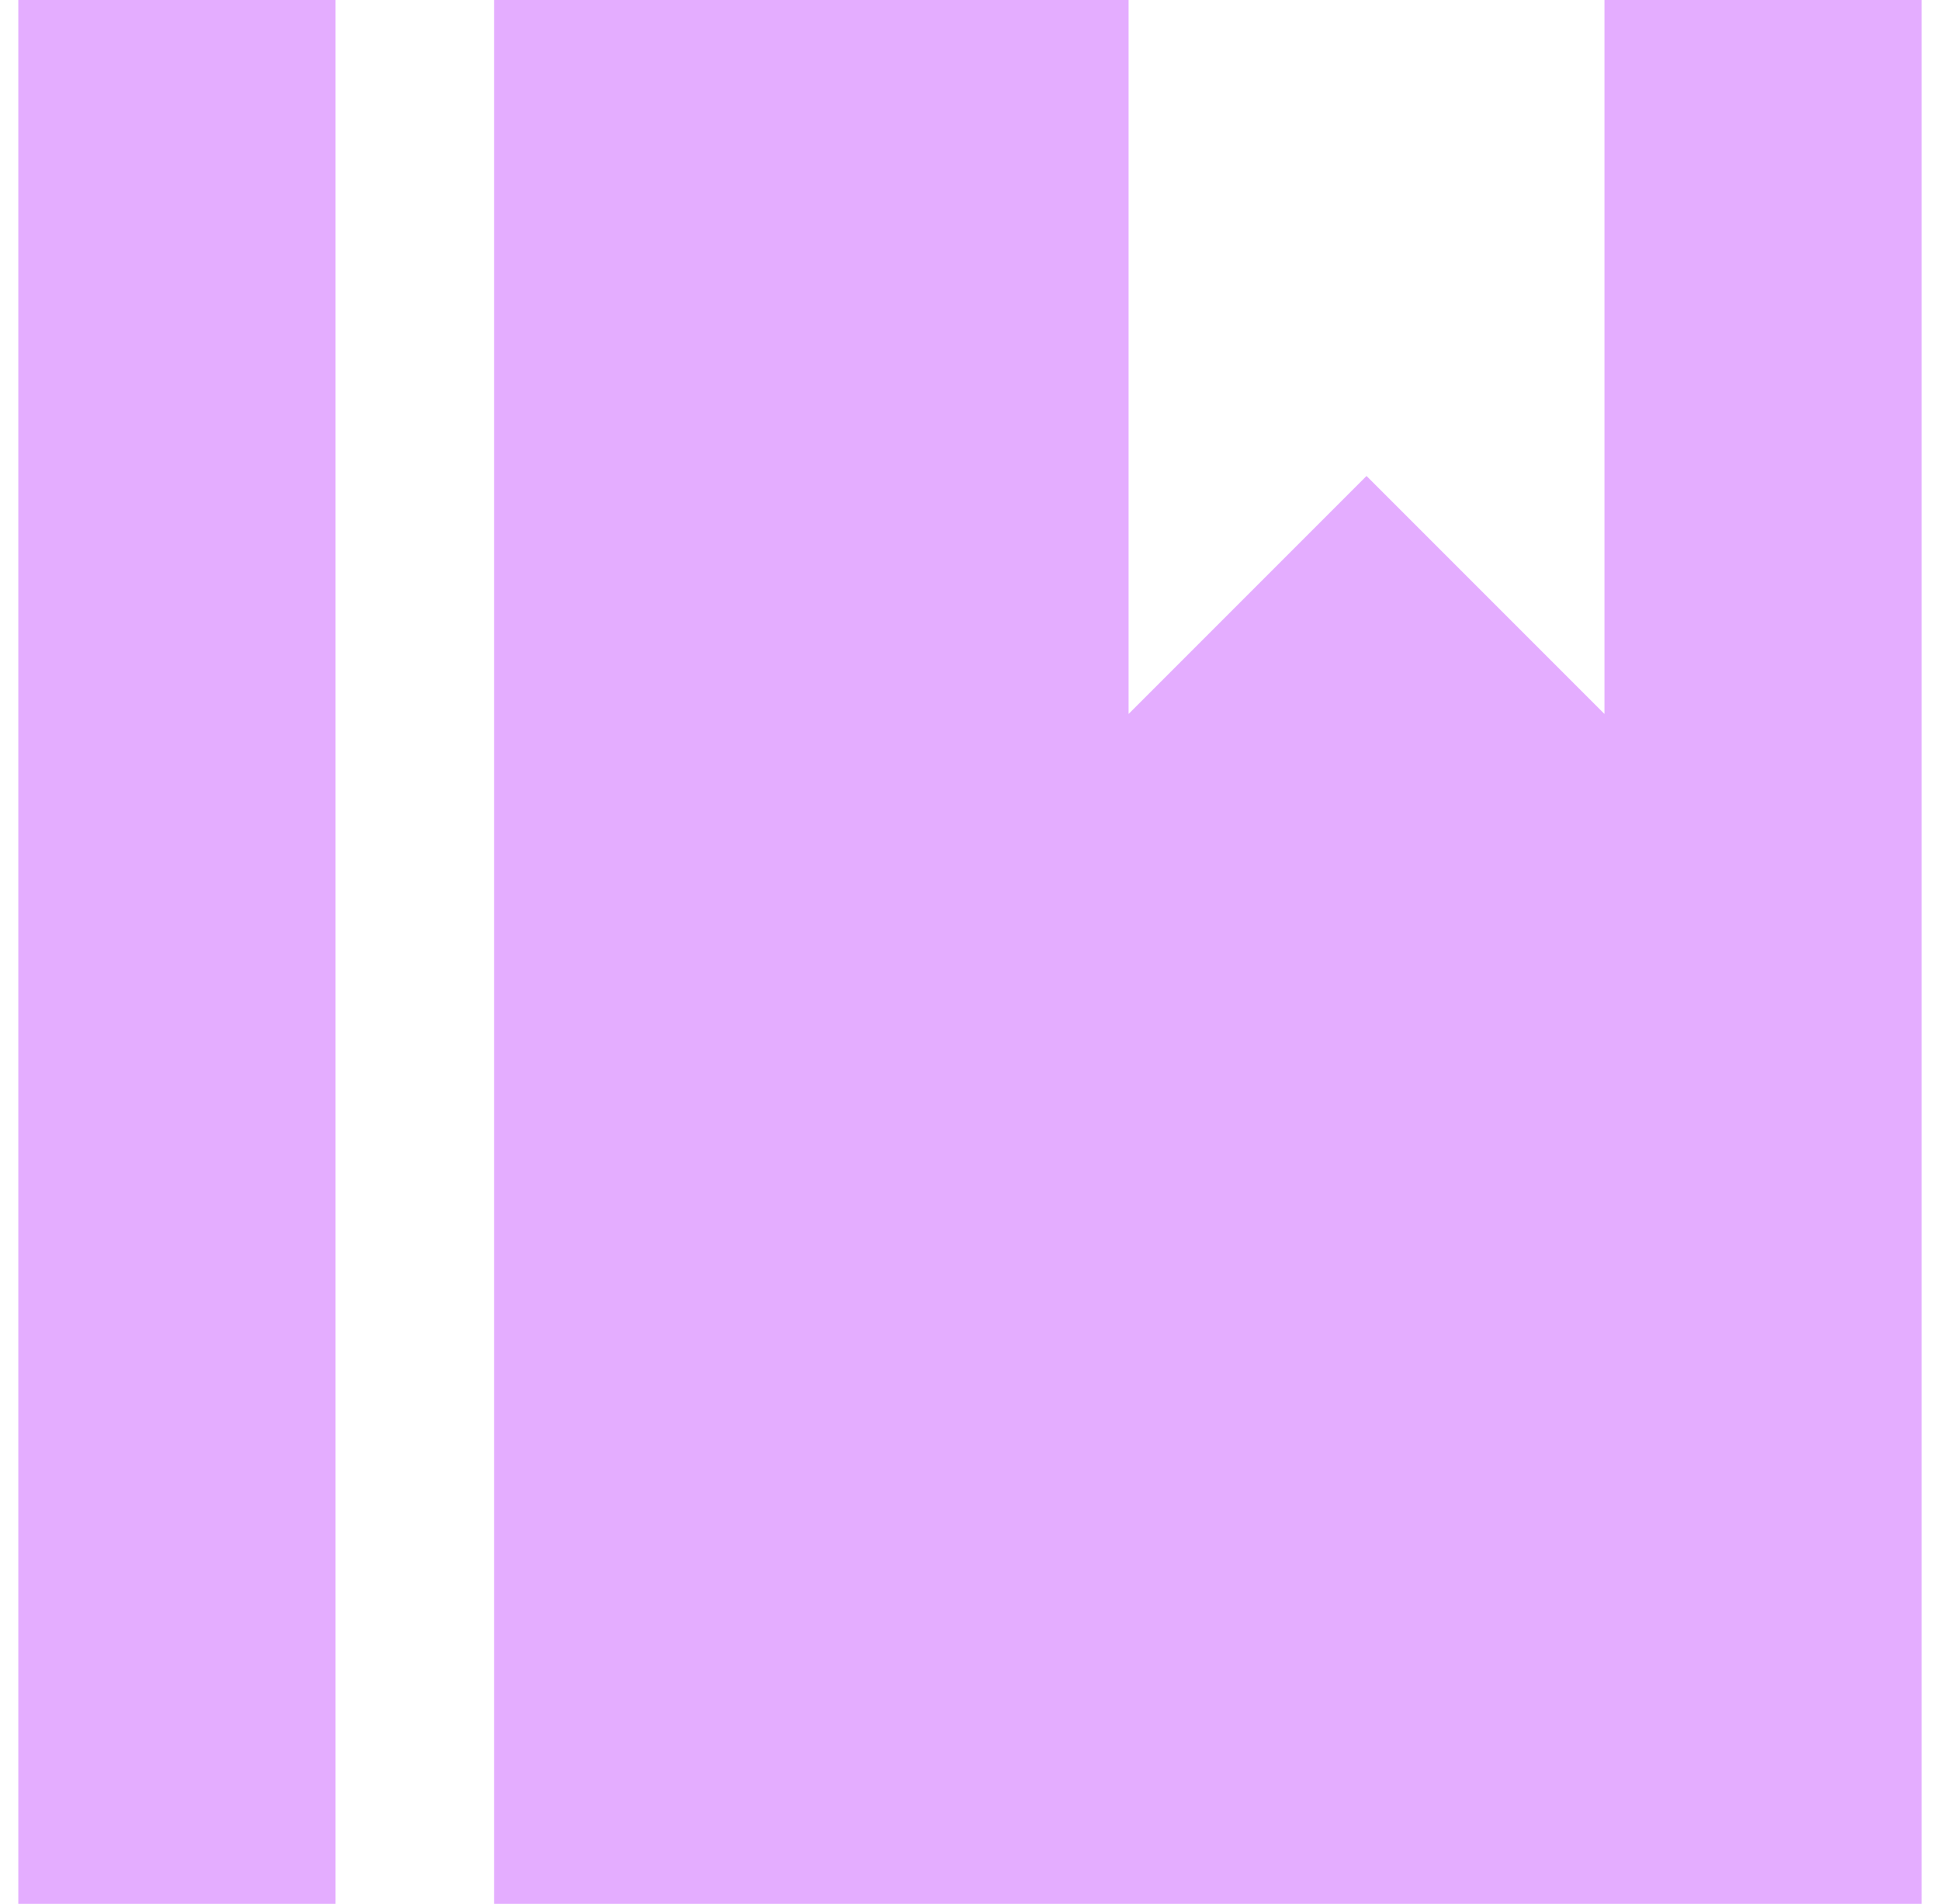 <svg width="53" height="52" viewBox="0 0 53 52" fill="none" xmlns="http://www.w3.org/2000/svg">
<path d="M30.833 0V19.5L37.333 13L43.833 19.5V0H52.5V52H13.5V0H30.833ZM0.5 0H9.167V52H0.5V0Z" fill="#E4ADFF"/>
</svg>
